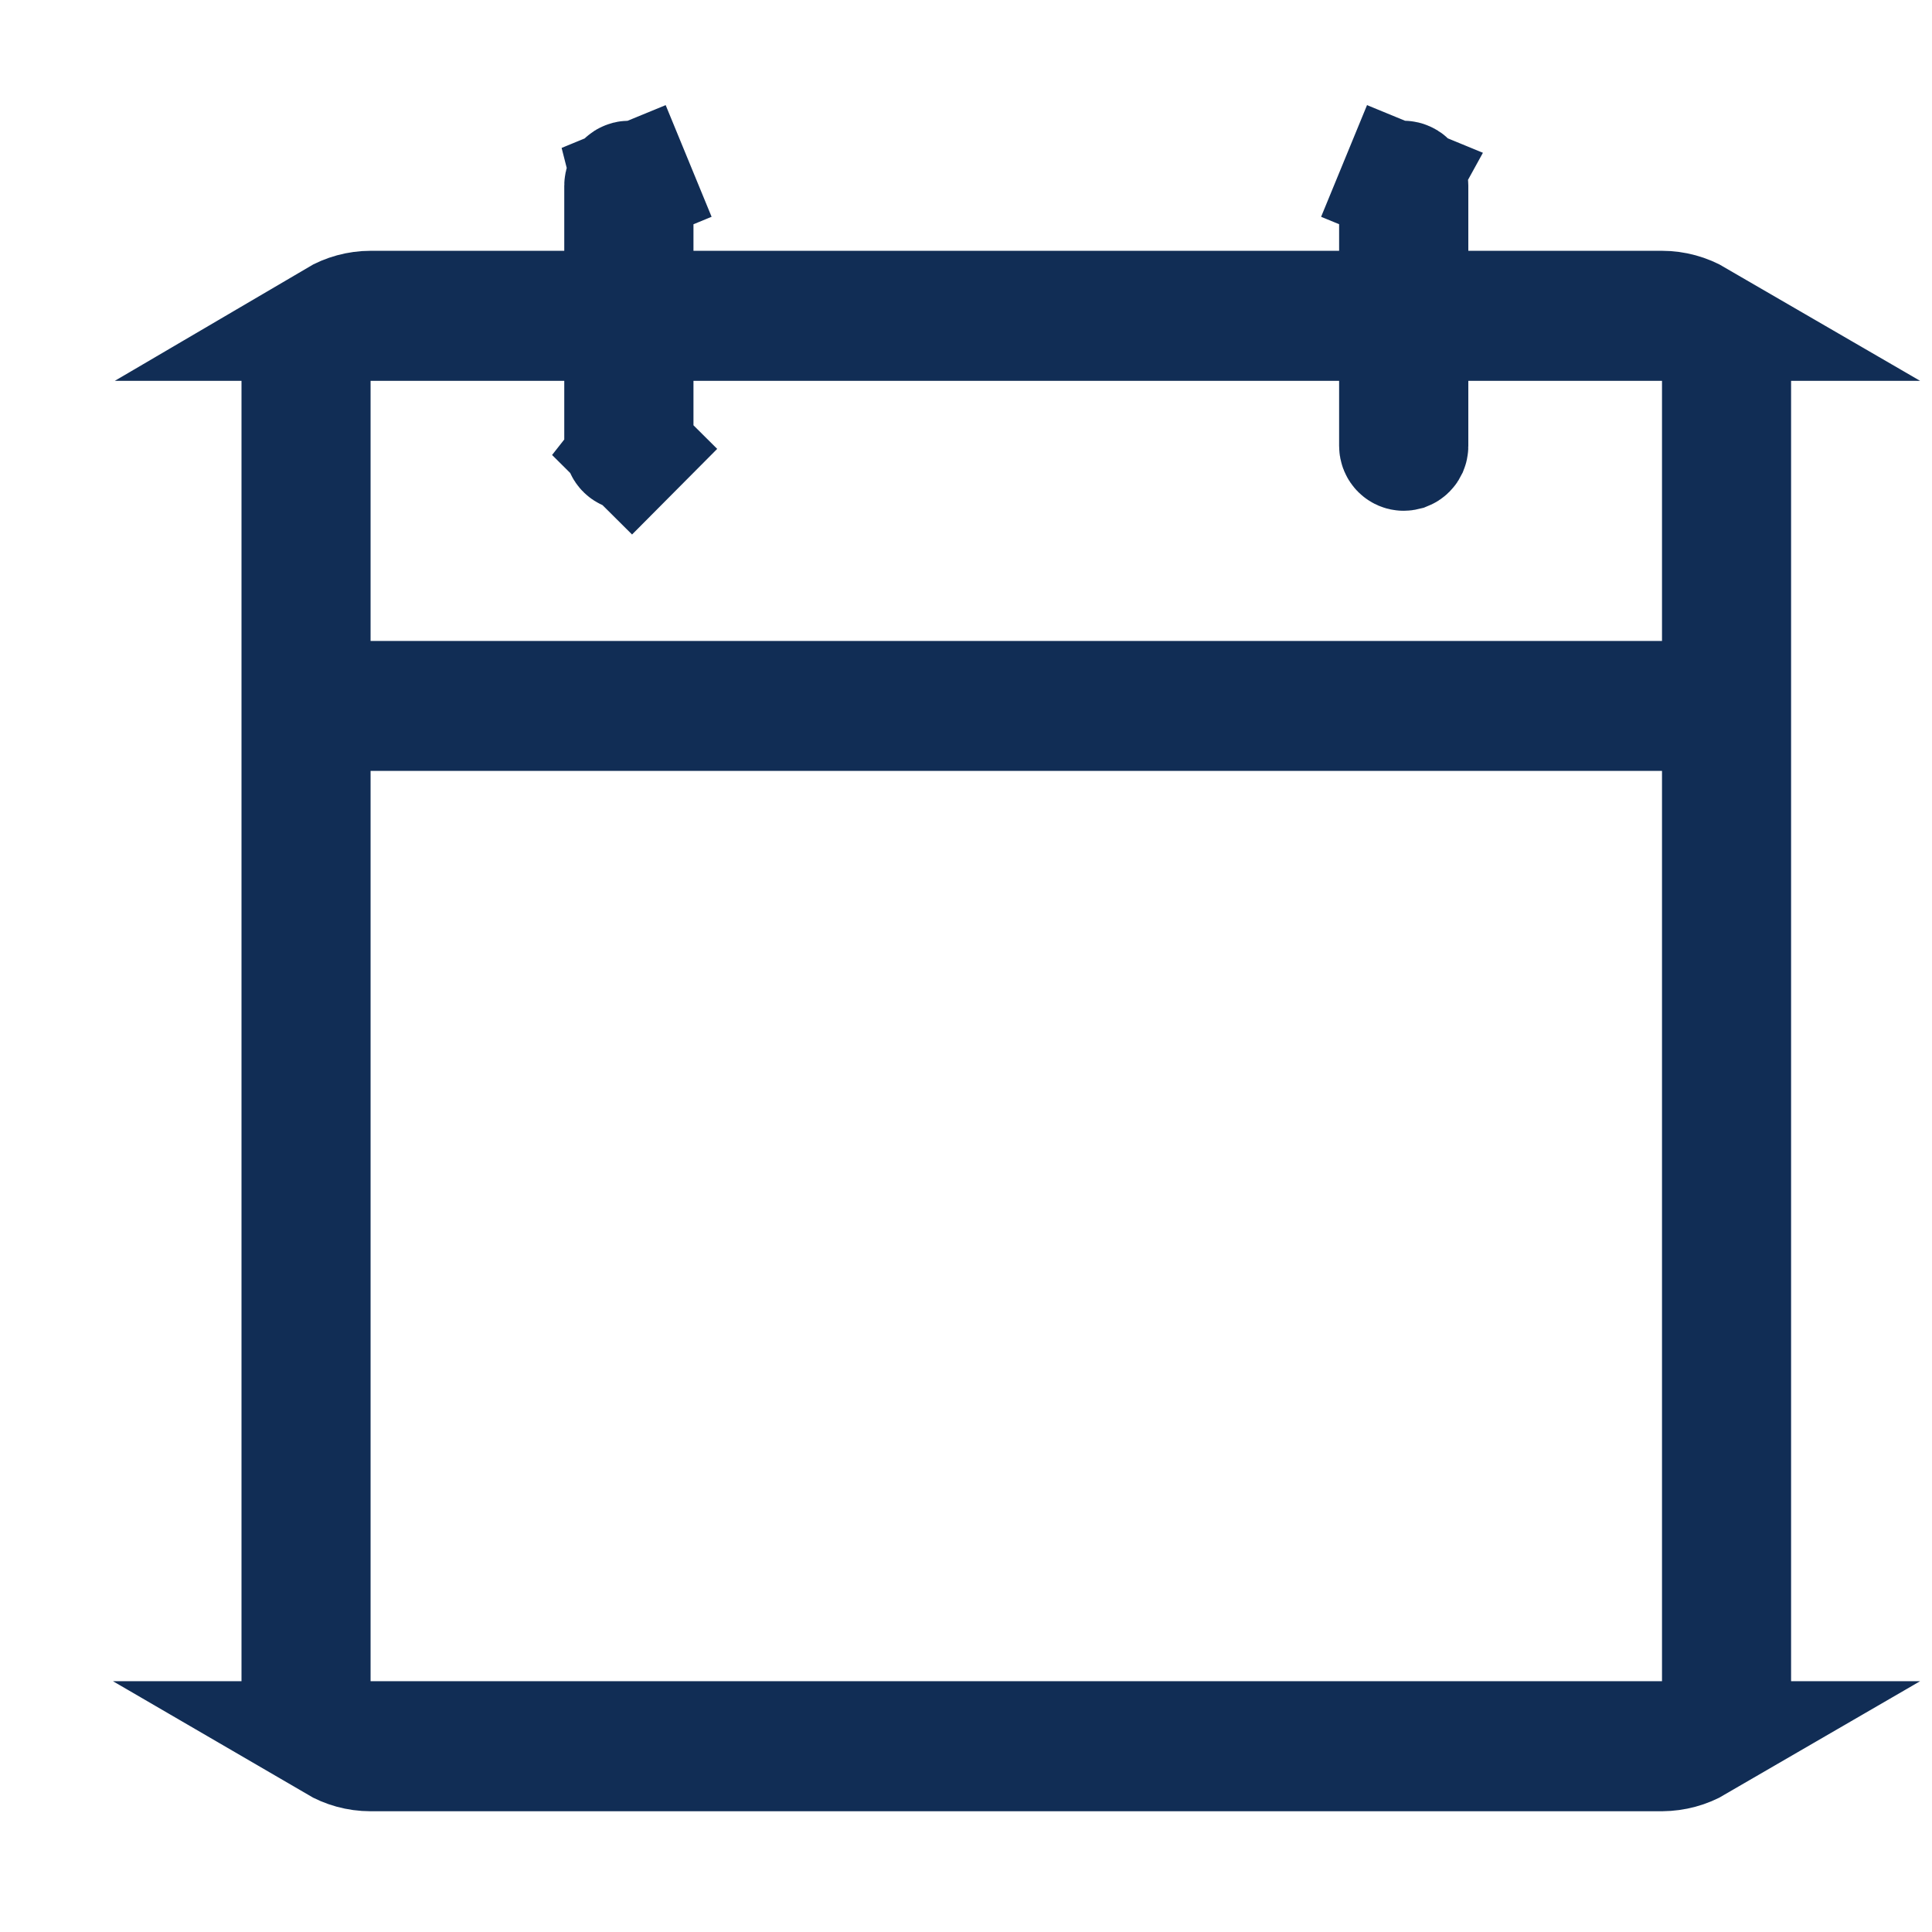 <svg width="16" height="16" viewBox="0 0 16 16" fill="none" xmlns="http://www.w3.org/2000/svg">
<g id="Group 596">
<g id="Group">
<path id="Vector" d="M11.66 2.077V2.577H12.16H13.763C13.864 2.577 13.961 2.604 14.047 2.654H13.764H12.16H11.66V3.154L11.66 3.692L11.66 3.694C11.66 3.699 11.659 3.703 11.657 3.708C11.655 3.712 11.653 3.716 11.649 3.72C11.646 3.723 11.642 3.726 11.637 3.728C11.633 3.729 11.629 3.73 11.624 3.73C11.608 3.73 11.59 3.716 11.59 3.692V3.154V2.654H11.09H5.743H5.243V3.154L5.243 3.692L5.243 3.694C5.243 3.699 5.242 3.703 5.241 3.708C5.239 3.712 5.236 3.716 5.233 3.72L5.587 4.072L5.233 3.72C5.229 3.723 5.225 3.726 5.221 3.728C5.217 3.729 5.212 3.73 5.208 3.73C5.191 3.73 5.173 3.716 5.173 3.692V3.154V2.654H4.673H3.069H2.787C2.872 2.604 2.97 2.577 3.07 2.577H4.673H5.173V2.077L5.173 1.538L5.173 1.537C5.173 1.532 5.174 1.527 5.176 1.523C5.178 1.518 5.181 1.514 5.184 1.511C5.187 1.507 5.191 1.505 5.196 1.503C5.2 1.501 5.204 1.5 5.208 1.5C5.213 1.5 5.217 1.501 5.221 1.503C5.225 1.505 5.229 1.507 5.233 1.511C5.236 1.514 5.239 1.518 5.241 1.523L5.703 1.333L5.241 1.523C5.242 1.527 5.243 1.532 5.243 1.537H5.243V1.538V2.077V2.577H5.743H11.09H11.59V2.077L11.59 1.538L11.59 1.537C11.59 1.532 11.591 1.527 11.593 1.523L11.131 1.333L11.593 1.523C11.595 1.518 11.597 1.514 11.601 1.511C11.604 1.507 11.608 1.505 11.613 1.503C11.617 1.501 11.621 1.5 11.625 1.5C11.629 1.5 11.633 1.501 11.637 1.503C11.642 1.505 11.646 1.507 11.649 1.511C11.653 1.514 11.655 1.518 11.657 1.523C11.659 1.527 11.66 1.532 11.66 1.537V1.538V2.077ZM14.264 3.154V2.877C14.309 2.961 14.334 3.055 14.333 3.152V3.154L14.333 13.923L14.333 13.925C14.334 14.022 14.309 14.116 14.264 14.2V13.923V6.384V5.884H13.764H3.069H2.569V6.384V13.923V14.2C2.525 14.118 2.5 14.024 2.5 13.923L2.5 3.154L2.5 3.152C2.5 3.055 2.524 2.961 2.569 2.877V3.154V5.308V5.808H3.069H13.764H14.264V5.308V3.154ZM13.764 14.423H14.047C13.961 14.473 13.864 14.499 13.763 14.5H3.069C2.966 14.5 2.869 14.472 2.785 14.423H3.069H13.764Z" stroke="#112D55"/>
</g>
</g>
</svg>
